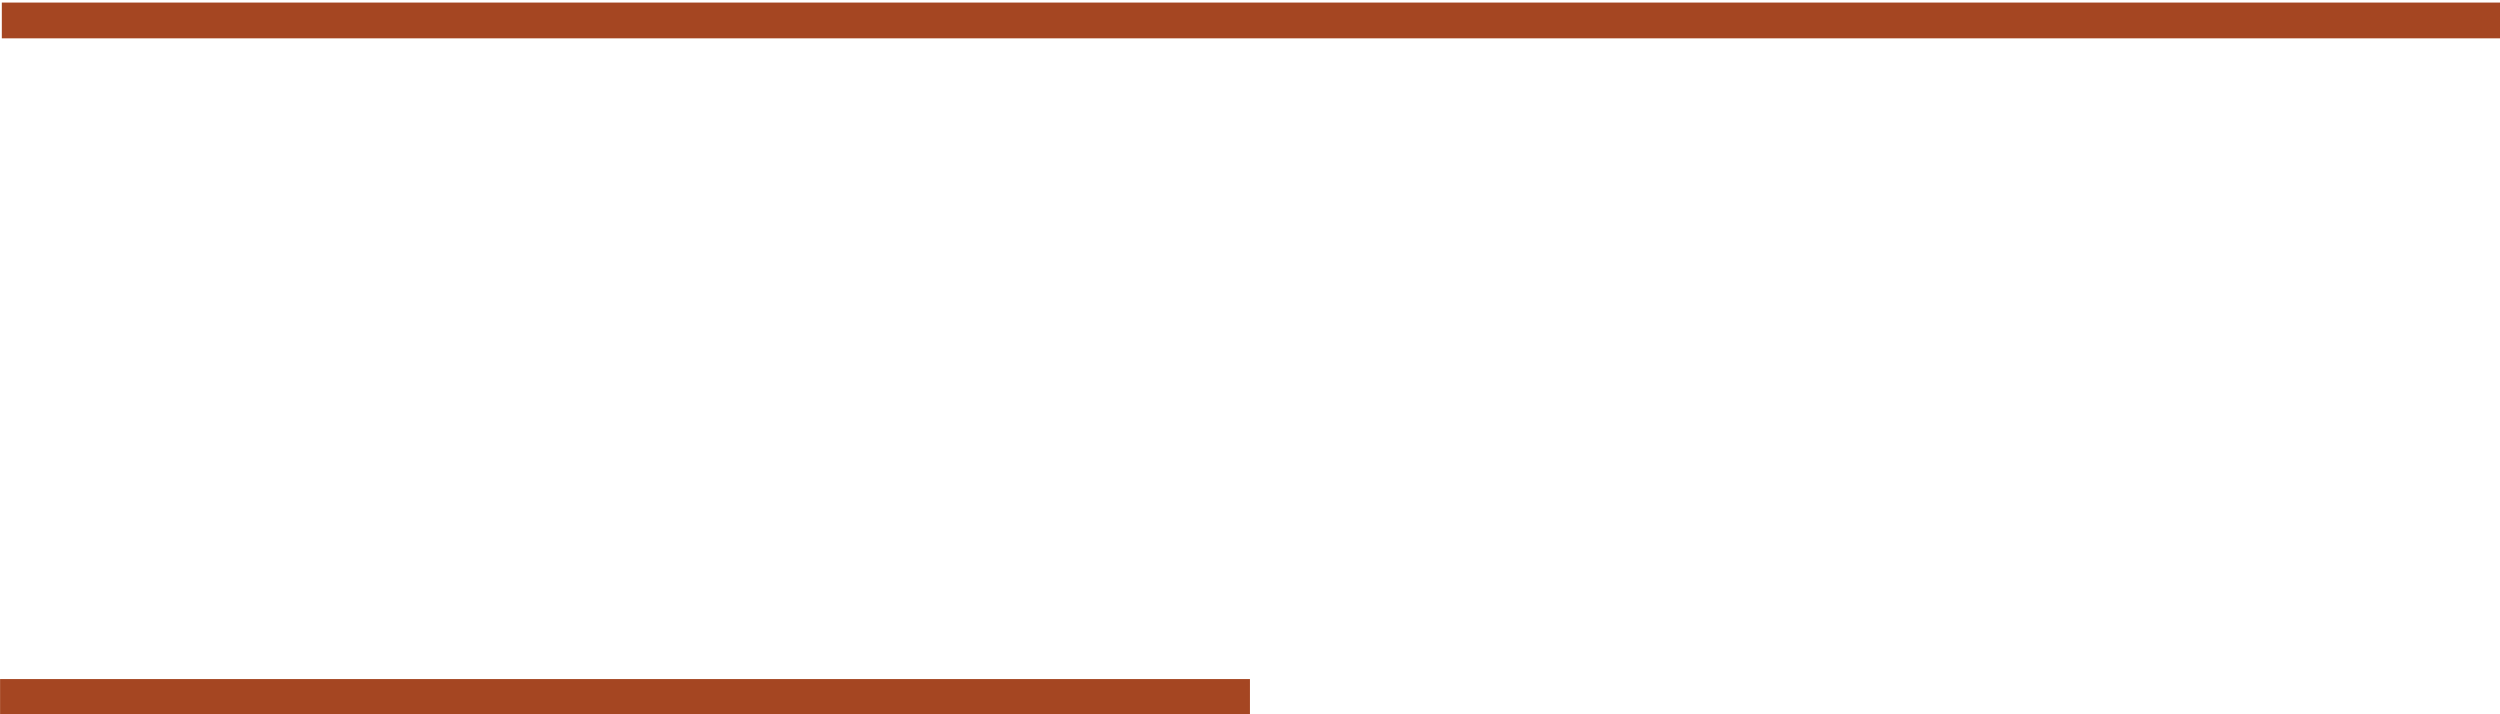 <?xml version="1.0" encoding="UTF-8" standalone="no"?>
<!-- Created with Inkscape (http://www.inkscape.org/) -->

<svg
   xmlns:dc="http://purl.org/dc/elements/1.1/"
   xmlns:cc="http://creativecommons.org/ns#"
   xmlns:rdf="http://www.w3.org/1999/02/22-rdf-syntax-ns#"
   xmlns:svg="http://www.w3.org/2000/svg"
   xmlns="http://www.w3.org/2000/svg"
   xmlns:sodipodi="http://sodipodi.sourceforge.net/DTD/sodipodi-0.dtd"
   xmlns:inkscape="http://www.inkscape.org/namespaces/inkscape"
   width="70"
   height="20"
   viewBox="0 0 18.521 5.292"
   version="1.1"
   id="svg8"
   inkscape:version="0.92.0 r15299"
   sodipodi:docname="modal-bar.svg">
  <defs
     id="defs2" />
  <sodipodi:namedview
     id="base"
     pagecolor="#ffffff"
     bordercolor="#666666"
     borderopacity="1.0"
     inkscape:pageopacity="0.0"
     inkscape:pageshadow="2"
     inkscape:zoom="20.957143"
     inkscape:cx="35"
     inkscape:cy="10"
     inkscape:document-units="mm"
     inkscape:current-layer="layer1"
     showgrid="false"
     units="px"
     inkscape:window-width="1920"
     inkscape:window-height="986"
     inkscape:window-x="-11"
     inkscape:window-y="-11"
     inkscape:window-maximized="1" />
  <g
     inkscape:label="Layer 1"
     inkscape:groupmode="layer"
     id="layer1"
     transform="translate(0,-291.708)">
    <rect
       style="fill:#a54622;fill-opacity:1;stroke:none;stroke-width:0.029;stroke-miterlimit:4;stroke-dasharray:none;stroke-opacity:1"
       id="rect4485"
       width="18.521"
       height="0.265"
       x="0.013"
       y="291.727" />
    <rect
       y="296.739"
       x="8.6650281e-005"
       height="0.265"
       width="9.26"
       id="rect4487"
       style="fill:#a54622;fill-opacity:1;stroke:none;stroke-width:0.02;stroke-miterlimit:4;stroke-dasharray:none;stroke-opacity:1" />
  </g>
</svg>
